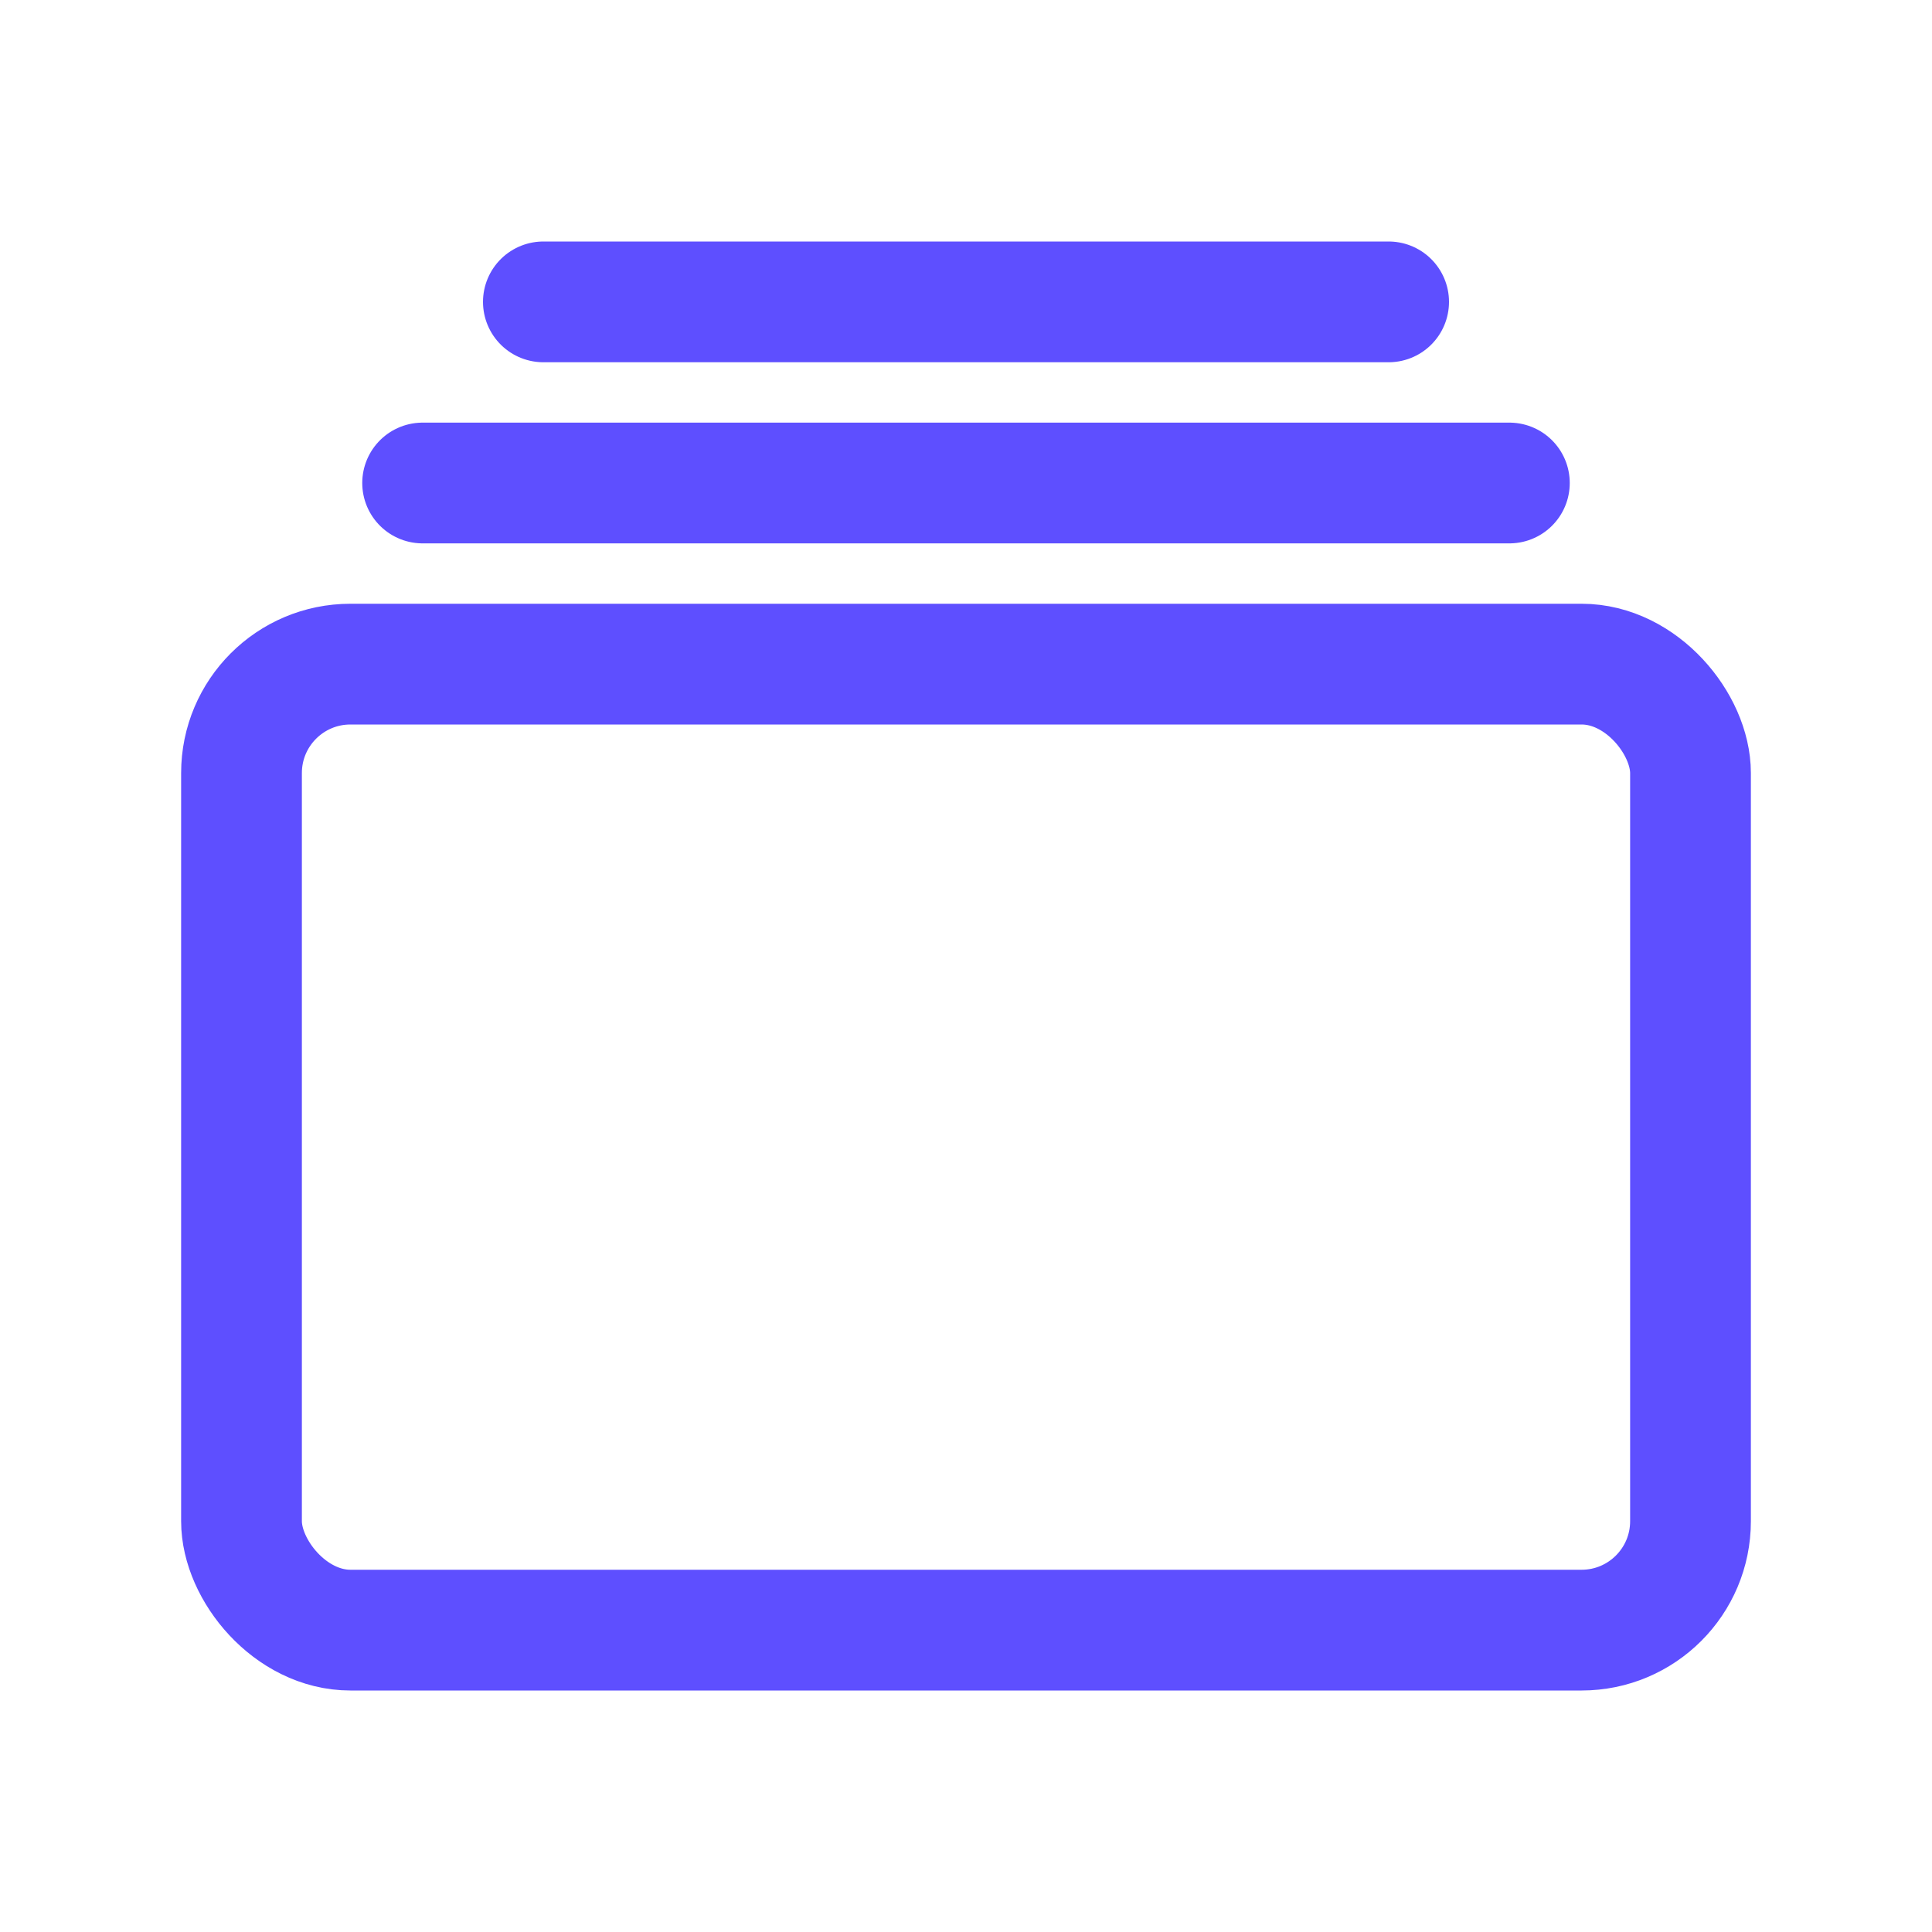 <svg xmlns="http://www.w3.org/2000/svg" class="ionicon" viewBox="0 0 512 512"><rect x="64" y="176" width="384" height="256" rx="28.87" ry="28.87" fill="none" stroke="#5e4fff" stroke-linejoin="round" stroke-width="32"/><path stroke="#5e4fff" stroke-linecap="round" stroke-miterlimit="10" stroke-width="32" d="M144 80h224M112 128h288"/></svg>
